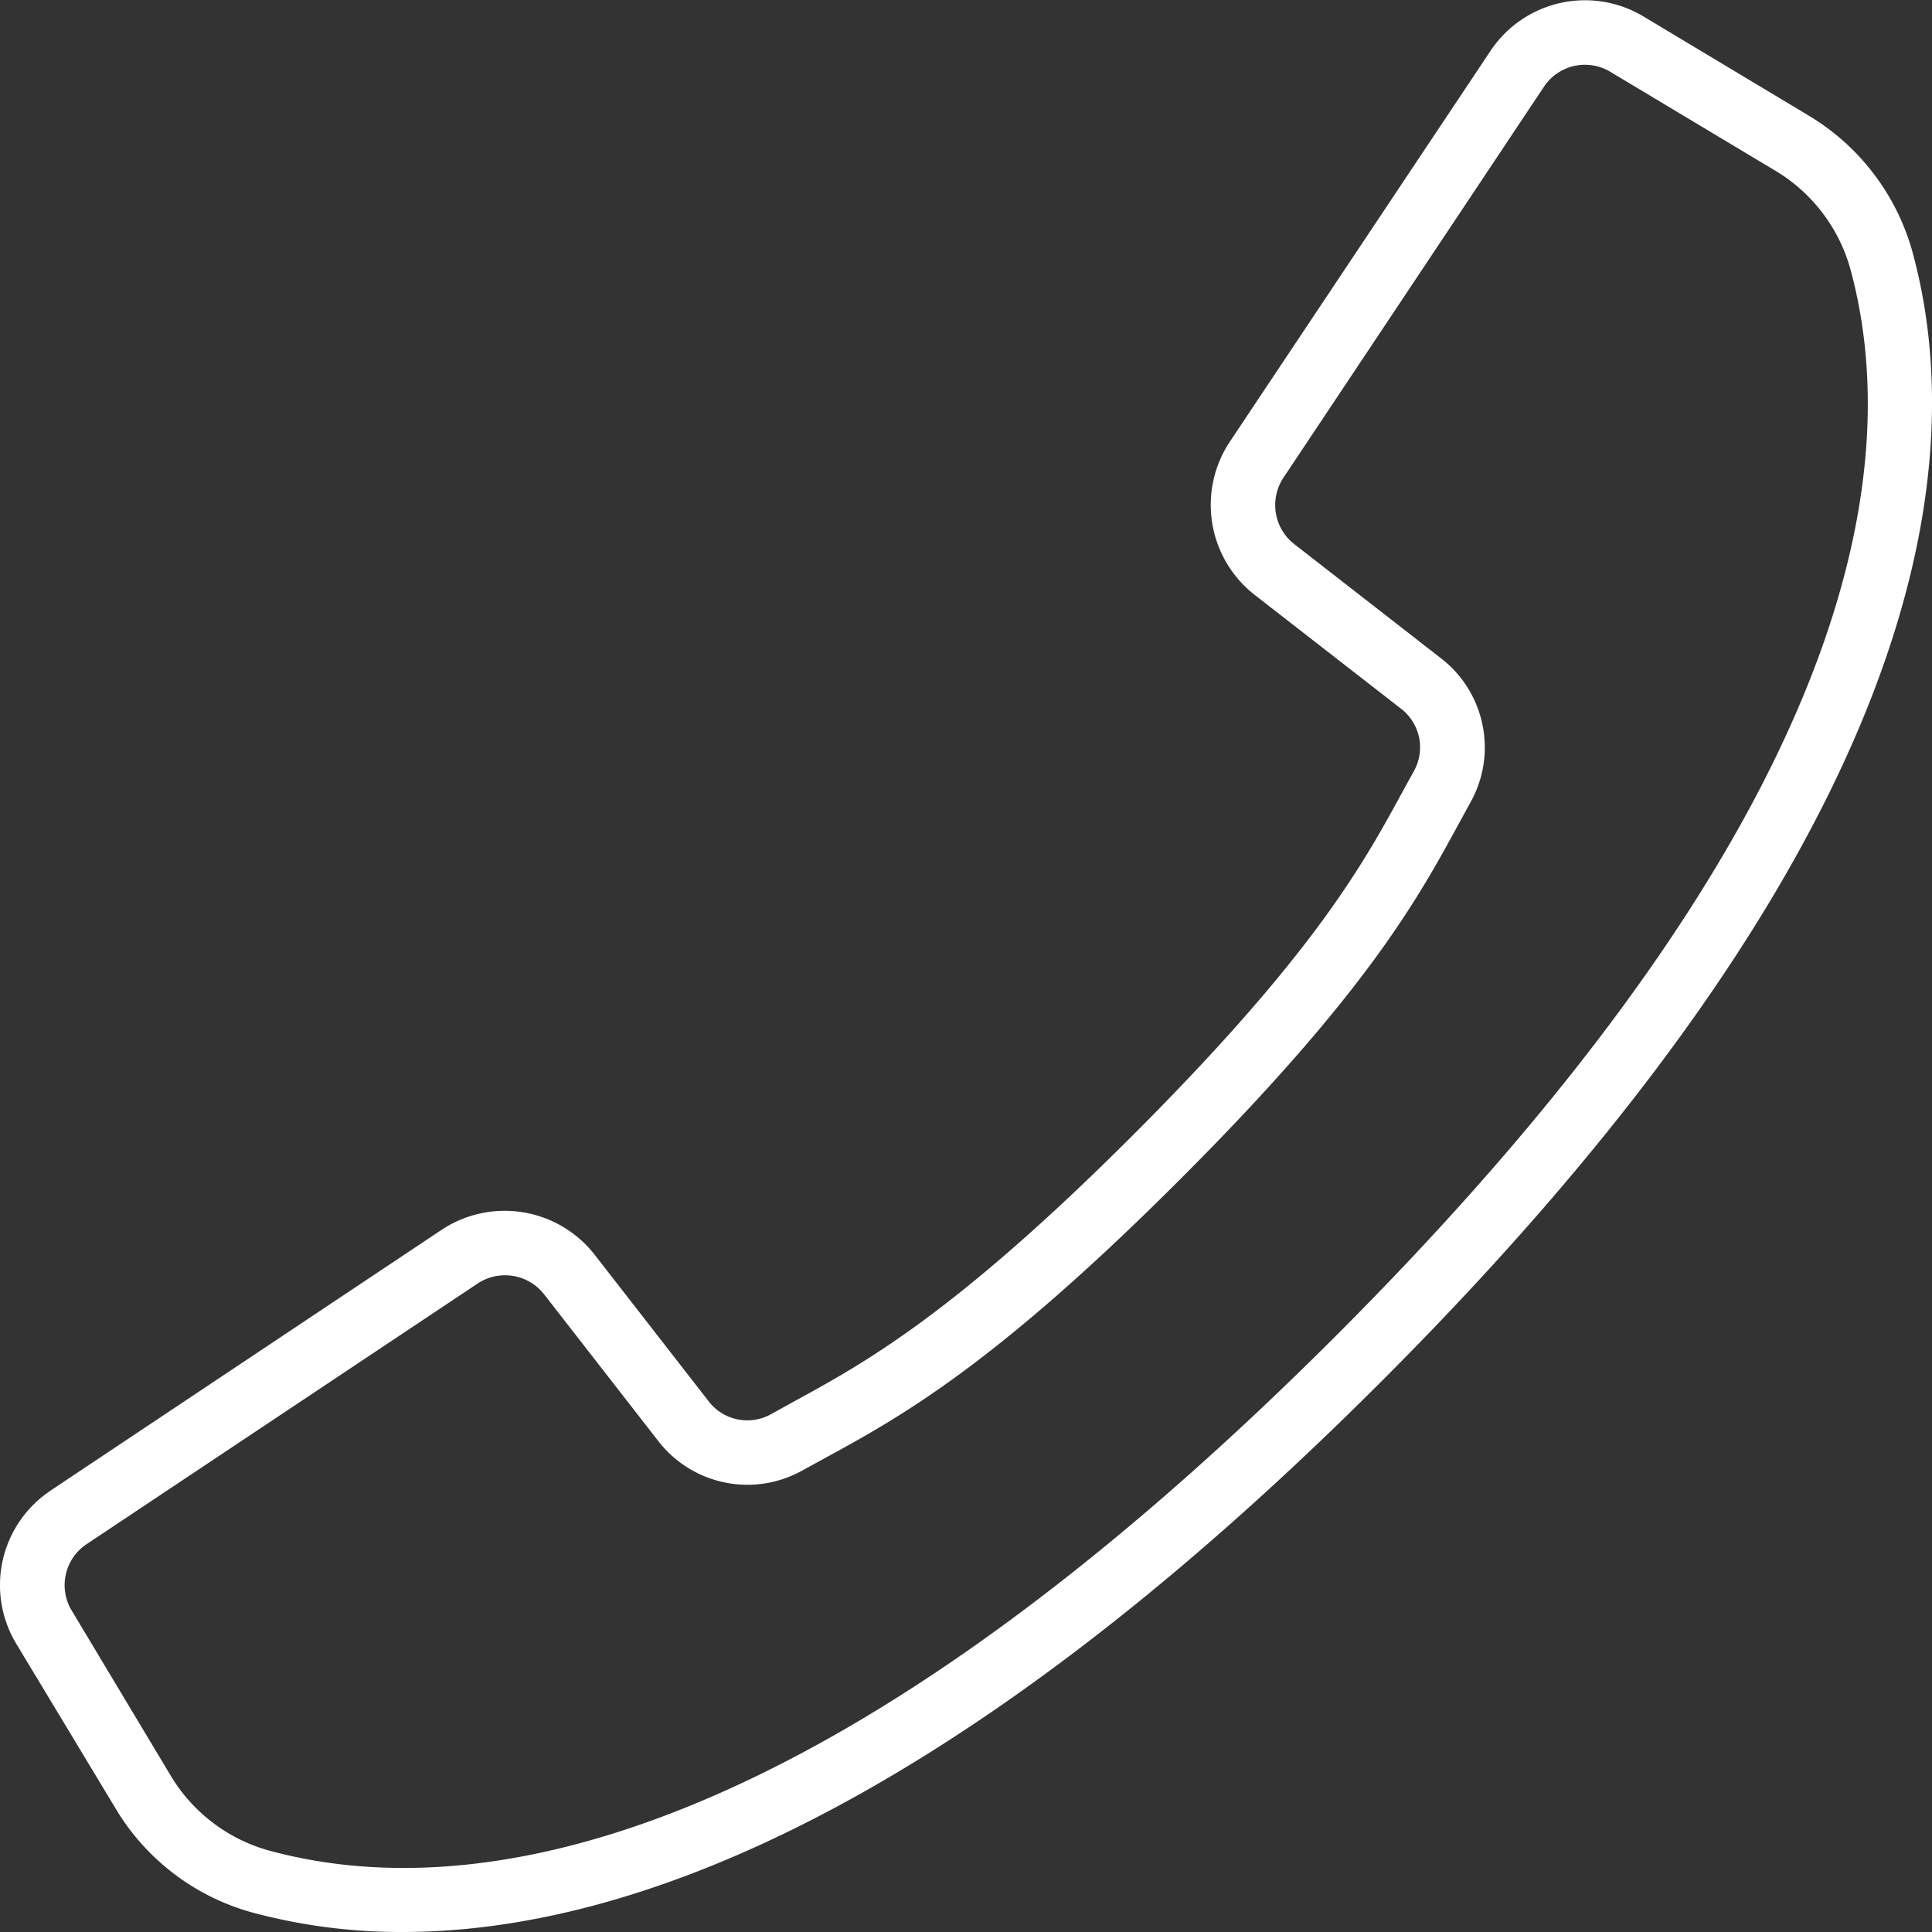 <svg width="27" height="27" fill="none" xmlns="http://www.w3.org/2000/svg"><rect width="100%" height="100%" fill="#333333" stroke="none"/><g clip-path="url(#clip0)"><path d="M.708 20.83l5.465-3.644a1.595 1.595 0 012.136.347l1.592 2.047a.68.68 0 00.873.184l.302-.167c1.004-.548 2.253-1.229 4.77-3.746 2.516-2.518 3.199-3.767 3.746-4.77l.166-.302a.681.681 0 00-.18-.876l-2.046-1.591a1.596 1.596 0 01-.347-2.136L20.83.711A1.587 1.587 0 0122.968.23l2.286 1.372a3.224 3.224 0 011.47 1.908c.823 2.998.203 8.173-7.42 15.797C13.242 25.37 8.728 27 5.625 27a7.973 7.973 0 01-2.115-.277 3.22 3.22 0 01-1.907-1.47L.227 22.971a1.587 1.587 0 01.481-2.14zm.295 1.679l1.37 2.285c.304.519.795.9 1.373 1.064 2.768.76 7.604.13 14.922-7.188 7.318-7.318 7.948-12.153 7.188-14.922a2.329 2.329 0 00-1.065-1.374l-2.286-1.37a.688.688 0 00-.928.208l-1.98 2.972-1.661 2.492a.693.693 0 00.15.927l2.046 1.592c.623.476.8 1.337.417 2.02l-.162.296c-.575 1.055-1.29 2.367-3.9 4.976-2.61 2.61-3.922 3.325-4.976 3.9l-.296.162a1.575 1.575 0 01-2.02-.416l-1.592-2.046a.693.693 0 00-.927-.15L1.21 21.58a.688.688 0 00-.208.928z" fill="#fff"/></g><defs><clipPath id="clip0"><path fill="#fff" transform="matrix(-1 0 0 1 27 0)" d="M0 0h27v27H0z"/></clipPath></defs></svg>